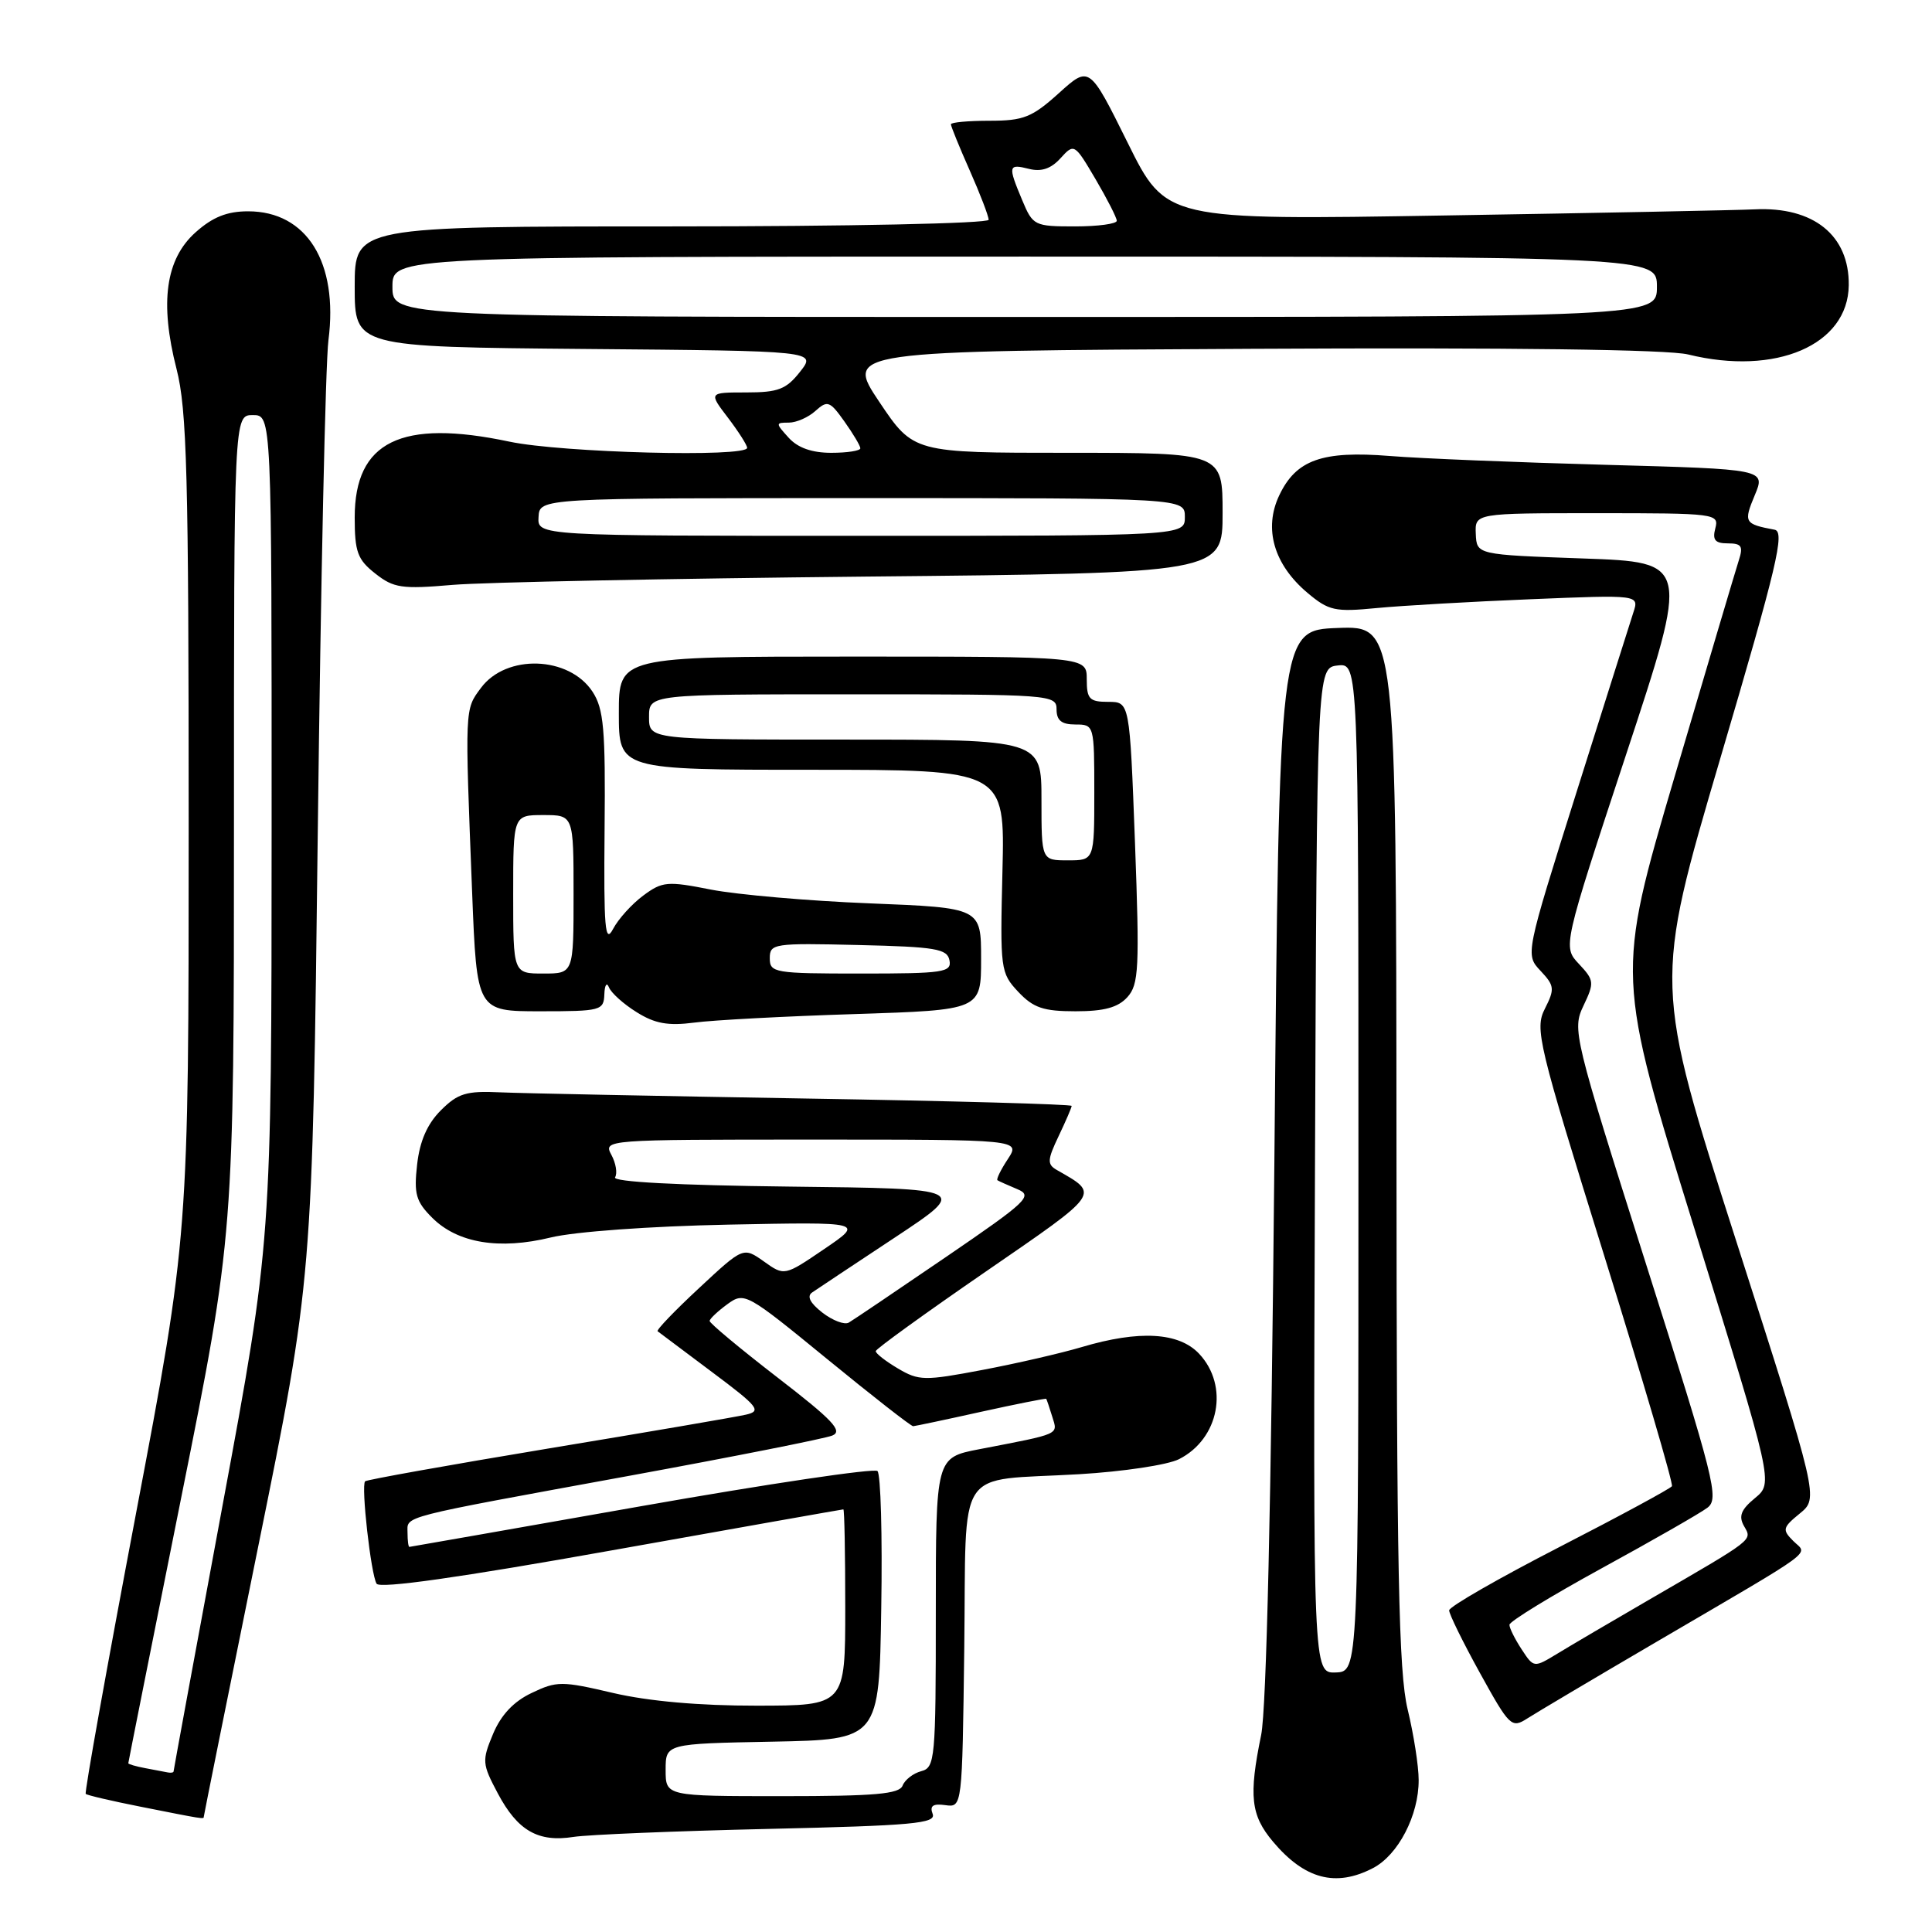 <?xml version="1.0" encoding="UTF-8" standalone="no"?>
<!DOCTYPE svg PUBLIC "-//W3C//DTD SVG 1.1//EN" "http://www.w3.org/Graphics/SVG/1.1/DTD/svg11.dtd" >
<svg xmlns="http://www.w3.org/2000/svg" xmlns:xlink="http://www.w3.org/1999/xlink" version="1.1" viewBox="0 0 256 256">
 <g >
 <path fill="currentColor"
d=" M 181.91 247.54 C 185.26 245.82 188.01 240.52 187.98 235.85 C 187.98 234.01 187.32 229.80 186.52 226.50 C 185.33 221.57 185.06 208.26 185.04 151.71 C 185.00 82.92 185.00 82.92 177.25 83.21 C 169.50 83.50 169.50 83.50 168.86 154.00 C 168.44 199.01 167.81 226.45 167.11 229.89 C 165.45 237.98 165.73 240.52 168.67 244.02 C 172.86 249.00 176.98 250.10 181.91 247.54 Z  M 101.82 242.34 C 120.97 241.90 124.07 241.62 123.58 240.35 C 123.17 239.28 123.62 238.96 125.26 239.19 C 127.50 239.50 127.50 239.50 127.77 218.36 C 128.08 193.69 126.35 196.32 143.00 195.34 C 148.78 195.00 154.72 194.11 156.22 193.35 C 161.55 190.66 162.89 183.64 158.89 179.38 C 156.21 176.53 150.96 176.23 143.35 178.49 C 140.59 179.31 134.65 180.68 130.14 181.53 C 122.49 182.98 121.76 182.97 118.98 181.33 C 117.34 180.36 116.02 179.33 116.04 179.03 C 116.06 178.74 122.60 174.01 130.58 168.52 C 146.01 157.90 145.73 158.29 140.02 155.02 C 138.74 154.28 138.77 153.70 140.27 150.55 C 141.22 148.56 142.00 146.75 142.00 146.54 C 142.00 146.32 126.14 145.88 106.75 145.56 C 87.36 145.23 69.15 144.87 66.27 144.74 C 61.79 144.53 60.67 144.87 58.41 147.13 C 56.61 148.93 55.62 151.20 55.27 154.31 C 54.83 158.20 55.11 159.21 57.27 161.36 C 60.63 164.72 66.15 165.64 72.99 163.97 C 76.17 163.20 86.12 162.48 96.50 162.27 C 114.50 161.91 114.50 161.91 109.22 165.50 C 103.94 169.09 103.94 169.09 101.22 167.15 C 98.49 165.22 98.49 165.22 92.64 170.67 C 89.42 173.66 86.94 176.24 87.14 176.40 C 87.34 176.55 90.58 178.98 94.34 181.80 C 100.51 186.41 100.95 186.97 98.84 187.45 C 97.55 187.75 85.76 189.77 72.63 191.94 C 59.51 194.12 48.60 196.07 48.38 196.28 C 47.82 196.84 49.15 208.62 49.90 209.85 C 50.33 210.53 60.99 209.02 81.02 205.44 C 97.79 202.45 111.61 200.00 111.75 200.00 C 111.89 200.00 112.00 205.85 112.00 213.00 C 112.00 226.00 112.00 226.00 100.25 226.01 C 92.68 226.02 85.92 225.42 81.25 224.33 C 74.43 222.73 73.78 222.73 70.44 224.33 C 68.05 225.46 66.38 227.25 65.33 229.76 C 63.85 233.30 63.88 233.72 65.96 237.63 C 68.59 242.58 71.30 244.14 76.00 243.40 C 77.92 243.10 89.55 242.62 101.82 242.34 Z  M 27.00 240.74 C 27.00 240.59 30.24 224.50 34.20 204.99 C 41.40 169.50 41.40 169.50 42.11 110.00 C 42.50 77.27 43.13 48.06 43.52 45.08 C 44.85 34.76 40.64 28.00 32.88 28.00 C 30.08 28.00 28.18 28.76 25.92 30.78 C 21.94 34.33 21.14 40.09 23.39 48.88 C 24.77 54.27 25.00 62.84 25.00 109.44 C 25.00 163.72 25.00 163.72 18.02 200.55 C 14.18 220.80 11.18 237.52 11.36 237.70 C 11.54 237.88 14.80 238.64 18.59 239.39 C 26.99 241.06 27.00 241.06 27.00 240.74 Z  M 219.50 217.55 C 241.23 204.83 239.52 206.09 237.62 204.19 C 236.13 202.70 236.20 202.41 238.49 200.54 C 240.98 198.50 240.98 198.50 230.06 164.45 C 219.14 130.39 219.14 130.39 227.96 100.45 C 235.49 74.91 236.54 70.45 235.14 70.19 C 231.14 69.44 231.01 69.22 232.51 65.63 C 233.96 62.17 233.96 62.17 212.73 61.59 C 201.05 61.27 188.20 60.75 184.16 60.42 C 175.19 59.70 171.74 60.93 169.51 65.63 C 167.41 70.04 168.79 74.80 173.24 78.55 C 176.07 80.93 176.88 81.11 182.42 80.57 C 185.76 80.25 194.96 79.72 202.85 79.40 C 217.20 78.81 217.20 78.81 216.43 81.15 C 216.01 82.44 212.62 93.17 208.89 104.99 C 202.11 126.49 202.11 126.49 204.13 128.64 C 205.98 130.61 206.03 131.04 204.71 133.65 C 203.34 136.34 203.77 138.13 212.58 166.43 C 217.70 182.89 221.74 196.62 221.54 196.93 C 221.35 197.24 214.63 200.88 206.61 205.00 C 198.60 209.12 192.03 212.89 192.02 213.38 C 192.01 213.86 193.84 217.59 196.10 221.68 C 200.01 228.76 200.29 229.04 202.35 227.72 C 203.53 226.96 211.25 222.38 219.50 217.55 Z  M 113.25 134.37 C 130.00 133.83 130.00 133.83 130.00 127.06 C 130.00 120.29 130.00 120.29 115.25 119.70 C 107.14 119.38 97.68 118.55 94.23 117.88 C 88.42 116.73 87.76 116.79 85.23 118.67 C 83.73 119.78 81.93 121.77 81.23 123.10 C 80.17 125.12 79.99 123.02 80.11 109.91 C 80.24 96.58 80.00 93.93 78.51 91.65 C 75.40 86.92 67.08 86.63 63.73 91.15 C 61.57 94.05 61.59 93.61 62.56 118.25 C 63.18 134.00 63.18 134.00 71.59 134.00 C 79.62 134.00 80.00 133.90 80.08 131.75 C 80.12 130.51 80.40 130.10 80.69 130.83 C 80.98 131.56 82.63 133.05 84.36 134.12 C 86.78 135.64 88.53 135.95 92.00 135.50 C 94.47 135.17 104.04 134.66 113.25 134.37 Z  M 149.38 132.13 C 150.90 130.45 151.01 128.34 150.39 111.63 C 149.69 93.00 149.69 93.00 146.85 93.00 C 144.35 93.00 144.00 92.63 144.00 90.00 C 144.00 87.00 144.00 87.00 113.00 87.00 C 82.00 87.00 82.00 87.00 82.00 94.50 C 82.00 102.00 82.00 102.00 107.58 102.00 C 133.16 102.00 133.16 102.00 132.83 115.42 C 132.51 128.46 132.57 128.91 134.92 131.42 C 136.93 133.55 138.25 134.00 142.52 134.00 C 146.30 134.00 148.14 133.50 149.38 132.13 Z  M 114.75 76.40 C 162.00 75.94 162.00 75.94 162.00 67.97 C 162.00 60.00 162.00 60.00 141.52 60.00 C 121.04 60.00 121.04 60.00 116.51 53.25 C 111.99 46.50 111.99 46.50 165.74 46.22 C 200.27 46.04 221.00 46.31 223.69 46.97 C 235.32 49.83 244.88 45.71 244.97 37.80 C 245.05 31.18 240.30 27.36 232.50 27.74 C 230.30 27.85 211.85 28.22 191.50 28.55 C 154.50 29.17 154.50 29.17 149.43 18.93 C 144.35 8.69 144.35 8.69 140.31 12.34 C 136.75 15.55 135.63 16.00 131.13 16.00 C 128.31 16.00 126.00 16.21 126.00 16.47 C 126.00 16.73 127.12 19.49 128.50 22.60 C 129.88 25.71 131.00 28.64 131.00 29.12 C 131.00 29.61 112.35 30.00 89.00 30.00 C 47.00 30.00 47.00 30.00 47.00 37.99 C 47.00 45.97 47.00 45.97 77.59 46.24 C 108.18 46.50 108.18 46.50 106.02 49.25 C 104.18 51.59 103.12 52.00 98.88 52.00 C 93.90 52.00 93.90 52.00 96.45 55.34 C 97.85 57.18 99.00 58.98 99.00 59.34 C 99.00 60.63 74.45 59.99 67.50 58.52 C 53.15 55.48 47.00 58.49 47.00 68.56 C 47.00 73.13 47.37 74.15 49.73 76.00 C 52.16 77.92 53.24 78.08 59.98 77.50 C 64.11 77.15 88.76 76.66 114.75 76.40 Z  M 174.24 155.11 C 174.50 88.50 174.50 88.50 177.25 88.18 C 180.00 87.87 180.00 87.87 180.00 154.68 C 180.00 221.50 180.00 221.50 176.99 221.61 C 173.99 221.71 173.99 221.71 174.24 155.11 Z  M 88.20 234.53 C 88.20 231.05 88.20 231.05 102.35 230.78 C 116.50 230.50 116.50 230.50 116.77 213.07 C 116.93 203.49 116.70 195.32 116.27 194.92 C 115.85 194.52 101.78 196.61 85.00 199.57 C 68.22 202.53 54.39 204.96 54.25 204.97 C 54.11 204.99 54.00 204.15 54.00 203.11 C 54.00 200.82 52.43 201.22 83.50 195.53 C 97.25 193.01 109.30 190.62 110.28 190.22 C 111.73 189.63 110.35 188.17 103.03 182.53 C 98.07 178.70 94.01 175.32 94.03 175.03 C 94.05 174.74 95.10 173.75 96.37 172.82 C 98.64 171.17 98.87 171.30 109.59 180.07 C 115.59 184.98 120.72 188.99 121.00 188.98 C 121.27 188.96 125.33 188.11 130.00 187.07 C 134.68 186.04 138.56 185.27 138.63 185.35 C 138.69 185.43 139.06 186.50 139.43 187.72 C 140.18 190.14 140.64 189.93 129.75 192.03 C 124.00 193.14 124.00 193.14 124.00 213.66 C 124.00 233.10 123.90 234.21 122.07 234.69 C 121.01 234.97 119.90 235.83 119.60 236.60 C 119.17 237.72 115.94 238.00 103.63 238.00 C 88.20 238.00 88.20 238.00 88.20 234.53 Z  M 108.97 173.93 C 107.34 172.66 106.88 171.76 107.61 171.26 C 108.22 170.84 113.14 167.57 118.54 164.00 C 128.36 157.50 128.36 157.50 104.63 157.23 C 89.78 157.06 81.13 156.60 81.50 156.00 C 81.83 155.47 81.61 154.13 81.01 153.02 C 79.94 151.02 80.15 151.00 107.58 151.00 C 135.23 151.00 135.23 151.00 133.54 153.59 C 132.60 155.01 131.99 156.27 132.17 156.39 C 132.35 156.51 133.54 157.04 134.80 157.57 C 136.92 158.45 136.16 159.17 125.30 166.59 C 118.81 171.02 113.04 174.92 112.47 175.25 C 111.91 175.58 110.33 174.98 108.97 173.93 Z  M 19.25 234.29 C 18.01 234.06 17.00 233.76 17.00 233.64 C 17.00 233.52 20.15 217.71 24.00 198.50 C 31.00 163.58 31.00 163.58 31.00 109.29 C 31.00 55.00 31.00 55.00 33.50 55.00 C 36.00 55.00 36.00 55.00 35.99 109.75 C 35.98 164.50 35.98 164.50 29.49 199.47 C 25.92 218.70 23.00 234.56 23.00 234.72 C 23.00 234.87 22.66 234.94 22.25 234.86 C 21.84 234.79 20.49 234.53 19.25 234.29 Z  M 201.62 218.54 C 200.73 217.18 200.00 215.72 200.01 215.29 C 200.01 214.85 205.52 211.48 212.26 207.79 C 218.99 204.11 225.28 200.51 226.23 199.79 C 227.83 198.59 227.23 196.22 218.11 167.50 C 208.49 137.18 208.31 136.43 209.82 133.26 C 211.28 130.20 211.24 129.89 209.22 127.73 C 207.07 125.45 207.07 125.45 215.47 99.97 C 223.87 74.50 223.87 74.50 209.77 74.00 C 195.67 73.50 195.67 73.50 195.55 70.75 C 195.43 68.00 195.43 68.00 211.62 68.00 C 227.32 68.00 227.80 68.06 227.29 70.00 C 226.88 71.55 227.26 72.00 228.95 72.00 C 230.77 72.00 231.01 72.38 230.40 74.25 C 230.00 75.49 226.18 88.37 221.90 102.89 C 214.13 129.27 214.13 129.27 224.55 162.89 C 234.97 196.50 234.97 196.50 232.55 198.50 C 230.69 200.03 230.35 200.90 231.09 202.21 C 232.18 204.14 232.63 203.78 218.50 211.98 C 213.55 214.85 208.09 218.06 206.37 219.11 C 203.24 221.01 203.24 221.01 201.62 218.54 Z  M 68.00 118.50 C 68.00 108.00 68.00 108.00 72.00 108.00 C 76.00 108.00 76.00 108.00 76.00 118.50 C 76.00 129.00 76.00 129.00 72.00 129.00 C 68.00 129.00 68.00 129.00 68.00 118.50 Z  M 102.00 126.97 C 102.00 125.03 102.51 124.95 113.74 125.22 C 123.99 125.46 125.52 125.72 125.81 127.25 C 126.12 128.84 125.03 129.00 114.07 129.00 C 102.60 129.00 102.00 128.90 102.00 126.97 Z  M 138.00 106.00 C 138.00 98.00 138.00 98.00 112.00 98.00 C 86.00 98.00 86.00 98.00 86.00 95.00 C 86.00 92.00 86.00 92.00 113.00 92.00 C 139.33 92.00 140.00 92.05 140.00 94.00 C 140.00 95.47 140.67 96.00 142.50 96.00 C 144.98 96.00 145.00 96.07 145.00 105.00 C 145.00 114.00 145.00 114.00 141.50 114.00 C 138.00 114.00 138.00 114.00 138.00 106.00 Z  M 71.36 68.50 C 71.50 66.00 71.50 66.00 114.25 66.00 C 157.00 66.00 157.00 66.00 157.00 68.50 C 157.00 71.00 157.00 71.00 114.11 71.00 C 71.21 71.00 71.21 71.00 71.36 68.50 Z  M 104.50 58.00 C 102.75 56.07 102.75 56.00 104.52 56.00 C 105.52 56.00 107.12 55.30 108.06 54.44 C 109.64 53.02 109.96 53.13 111.89 55.85 C 113.05 57.48 114.00 59.08 114.00 59.40 C 114.00 59.73 112.27 60.00 110.15 60.00 C 107.58 60.00 105.71 59.34 104.50 58.00 Z  M 52.00 38.00 C 52.00 34.00 52.00 34.00 135.77 34.00 C 219.55 34.00 219.55 34.00 219.55 38.00 C 219.55 42.00 219.55 42.00 135.77 42.00 C 52.00 42.00 52.00 42.00 52.00 38.00 Z  M 135.45 26.53 C 133.53 21.95 133.59 21.68 136.36 22.38 C 137.99 22.79 139.28 22.35 140.53 20.96 C 142.33 18.98 142.38 19.01 145.16 23.73 C 146.70 26.35 147.97 28.84 147.98 29.25 C 147.99 29.66 145.50 30.00 142.45 30.00 C 137.06 30.00 136.86 29.90 135.45 26.53 Z "/>
</g>
</svg>